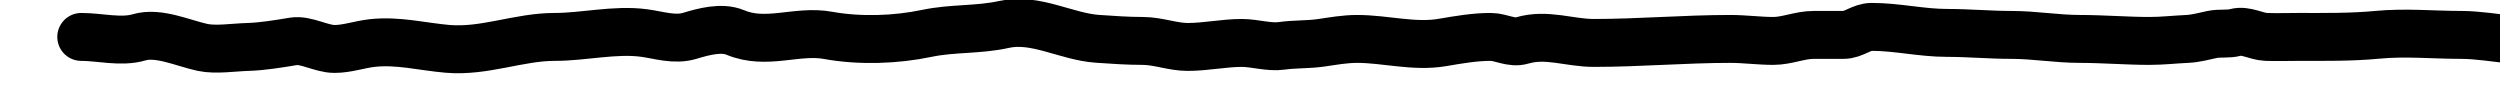 <svg width="1200" height="47" viewBox="0 0 1200 47" fill="none" xmlns="http://www.w3.org/2000/svg">
<g clip-path="url(#clip0_436_53)">
<path d="M39 17.719C47.774 17.719 58.175 20.462 66.712 17.933C76.065 15.162 87.735 20.7 97.205 22.748C103.53 24.115 112.306 22.718 118.925 22.534C126.029 22.336 133.821 21.005 140.859 19.859C146.856 18.883 154.189 23.497 160.546 23.497C166.734 23.497 172.495 21.343 178.629 20.661C191.021 19.284 202.66 22.393 214.739 23.443C232.491 24.987 248.91 17.719 266.258 17.719C280.344 17.719 295.18 13.982 309.163 15.847C316.338 16.803 323.788 19.425 331.15 17.184C337.542 15.239 346.371 12.82 352.924 15.579C367.879 21.876 382.48 14.251 397.434 16.97C412.552 19.719 429.913 19.17 444.94 16.007C457.214 13.423 469.632 14.467 481.96 11.727C497.011 8.383 511.854 17.602 526.737 18.628C533.954 19.126 541.232 19.645 548.457 19.645C555.897 19.645 562.85 22.534 570.124 22.534C578.851 22.534 587.471 20.608 596.07 20.608C602.266 20.608 609.117 22.879 615.276 21.999C621.457 21.116 627.66 21.475 634.107 20.554C639.922 19.724 645.412 18.682 651.387 18.682C665.12 18.682 678.664 22.712 692.312 20.394C699.969 19.094 707.745 17.719 715.53 17.719C720.567 17.719 725.403 20.976 730.617 19.431C742.403 15.939 753.232 20.608 765.069 20.608C787.09 20.608 808.51 18.682 830.55 18.682C837.479 18.682 844.448 19.645 851.2 19.645C857.717 19.645 863.949 16.756 870.513 16.756C875.31 16.756 880.107 16.756 884.904 16.756C889.787 16.756 893.45 12.904 898.385 12.904C910.572 12.904 922.358 15.793 934.549 15.793C944.798 15.793 955.159 16.756 965.578 16.756C976.561 16.756 987.22 18.682 998.318 18.682C1009.51 18.682 1020.75 19.645 1031.81 19.645C1037.94 19.645 1043.86 18.95 1049.89 18.682C1053.92 18.503 1057.94 17.366 1061.87 16.542C1065.51 15.78 1069.49 16.515 1073 15.579C1078.08 14.226 1082.79 17.537 1087.87 17.719C1092.94 17.9 1098.05 17.719 1103.12 17.719C1115.81 17.719 1128.57 17.901 1141.16 16.703C1154.73 15.409 1168.07 16.756 1181.49 16.756C1197.06 16.756 1216.78 22.827 1232.1 17.719" stroke="black" stroke-width="23" stroke-linecap="round"/>
</g>
<defs>
<clipPath id="clip0_436_53">
<rect width="1200" height="47" fill="white"/>
</clipPath>
</defs>
</svg>

